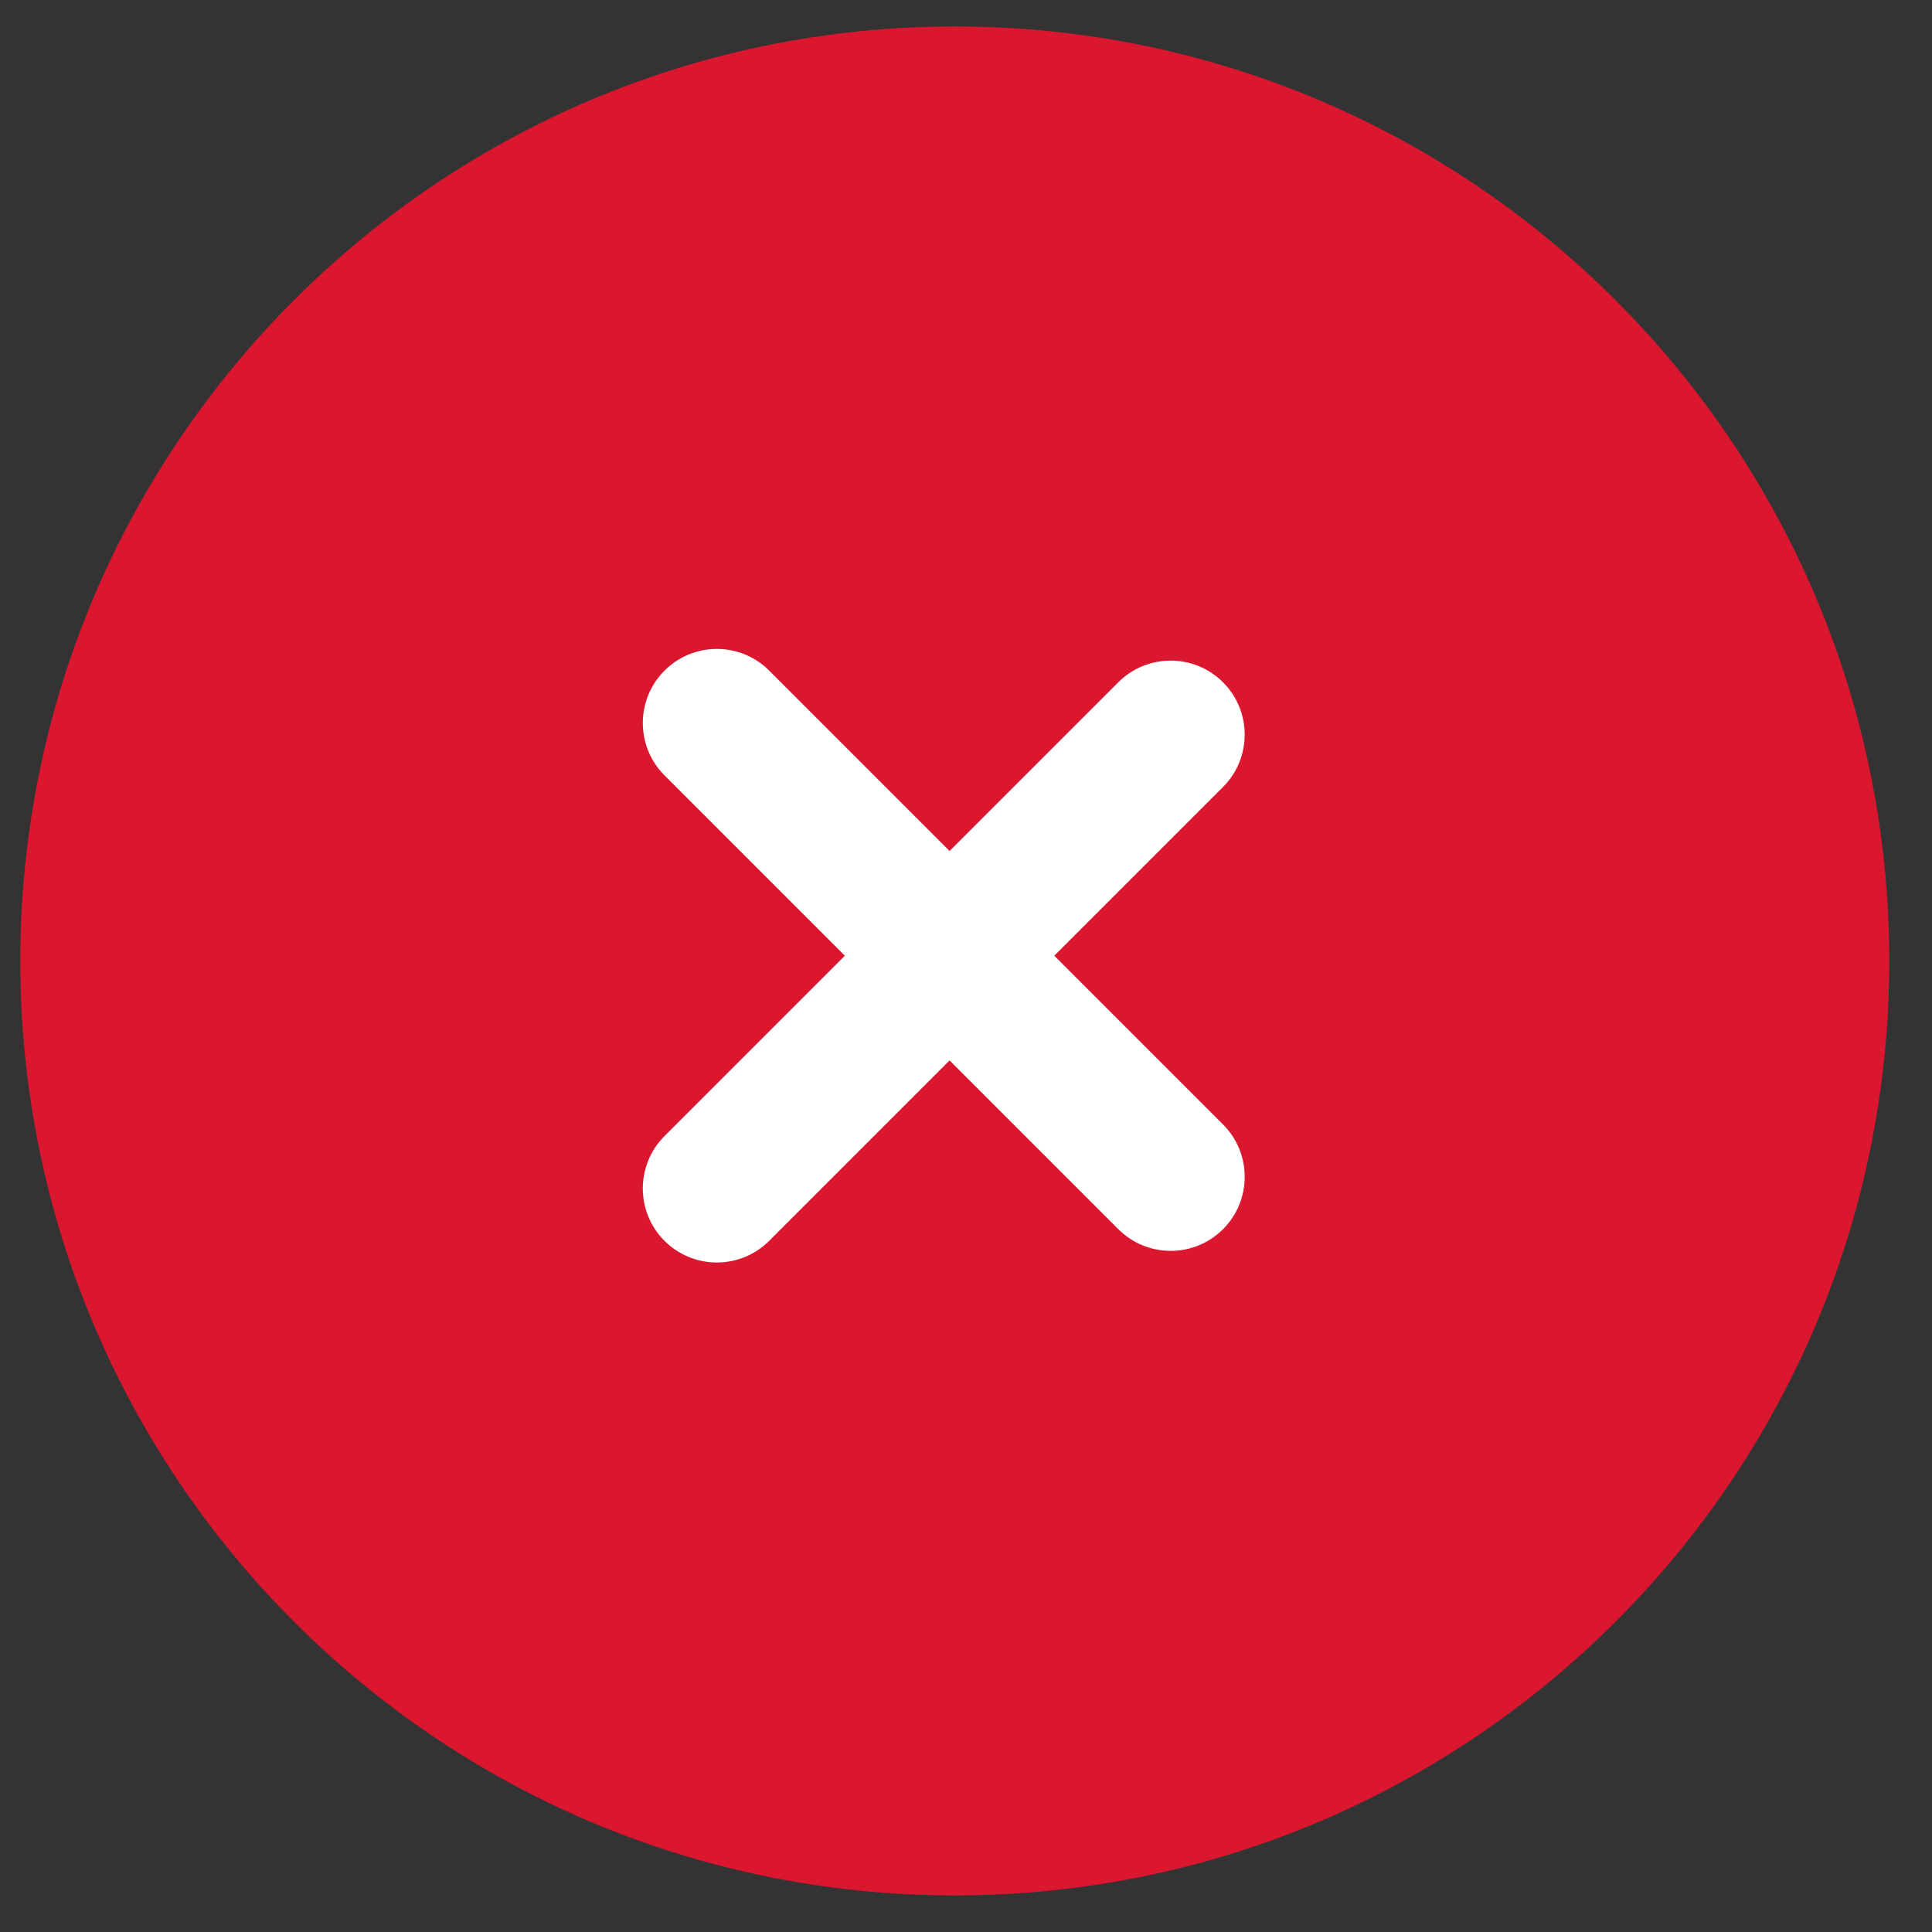 <svg width="42" height="42" viewBox="0 0 42 42" fill="none" xmlns="http://www.w3.org/2000/svg">
<rect x="0" y="0" width="42" height="42" fill="#333333" stroke="none"/>
<path d="M41.071 20.89C41.071 32.109 31.976 41.205 20.756 41.205C9.536 41.205 0.441 32.109 0.441 20.89C0.441 9.67 9.536 0.575 20.756 0.575C31.976 0.575 41.071 9.67 41.071 20.89Z" fill="#DB162F"/>
<path d="M26.588 24.445C27.216 25.073 27.216 26.093 26.588 26.721C25.959 27.35 24.94 27.35 24.311 26.721L14.446 16.856C13.817 16.227 13.817 15.208 14.446 14.579C15.074 13.95 16.094 13.95 16.722 14.579L26.588 24.445Z" fill="white"/>
<path d="M24.311 14.832C24.94 14.204 25.959 14.204 26.587 14.832C27.216 15.461 27.216 16.48 26.587 17.109L16.722 26.974C16.093 27.603 15.074 27.603 14.445 26.974C13.817 26.346 13.817 25.326 14.445 24.698L24.311 14.832Z" fill="white"/>
</svg>
